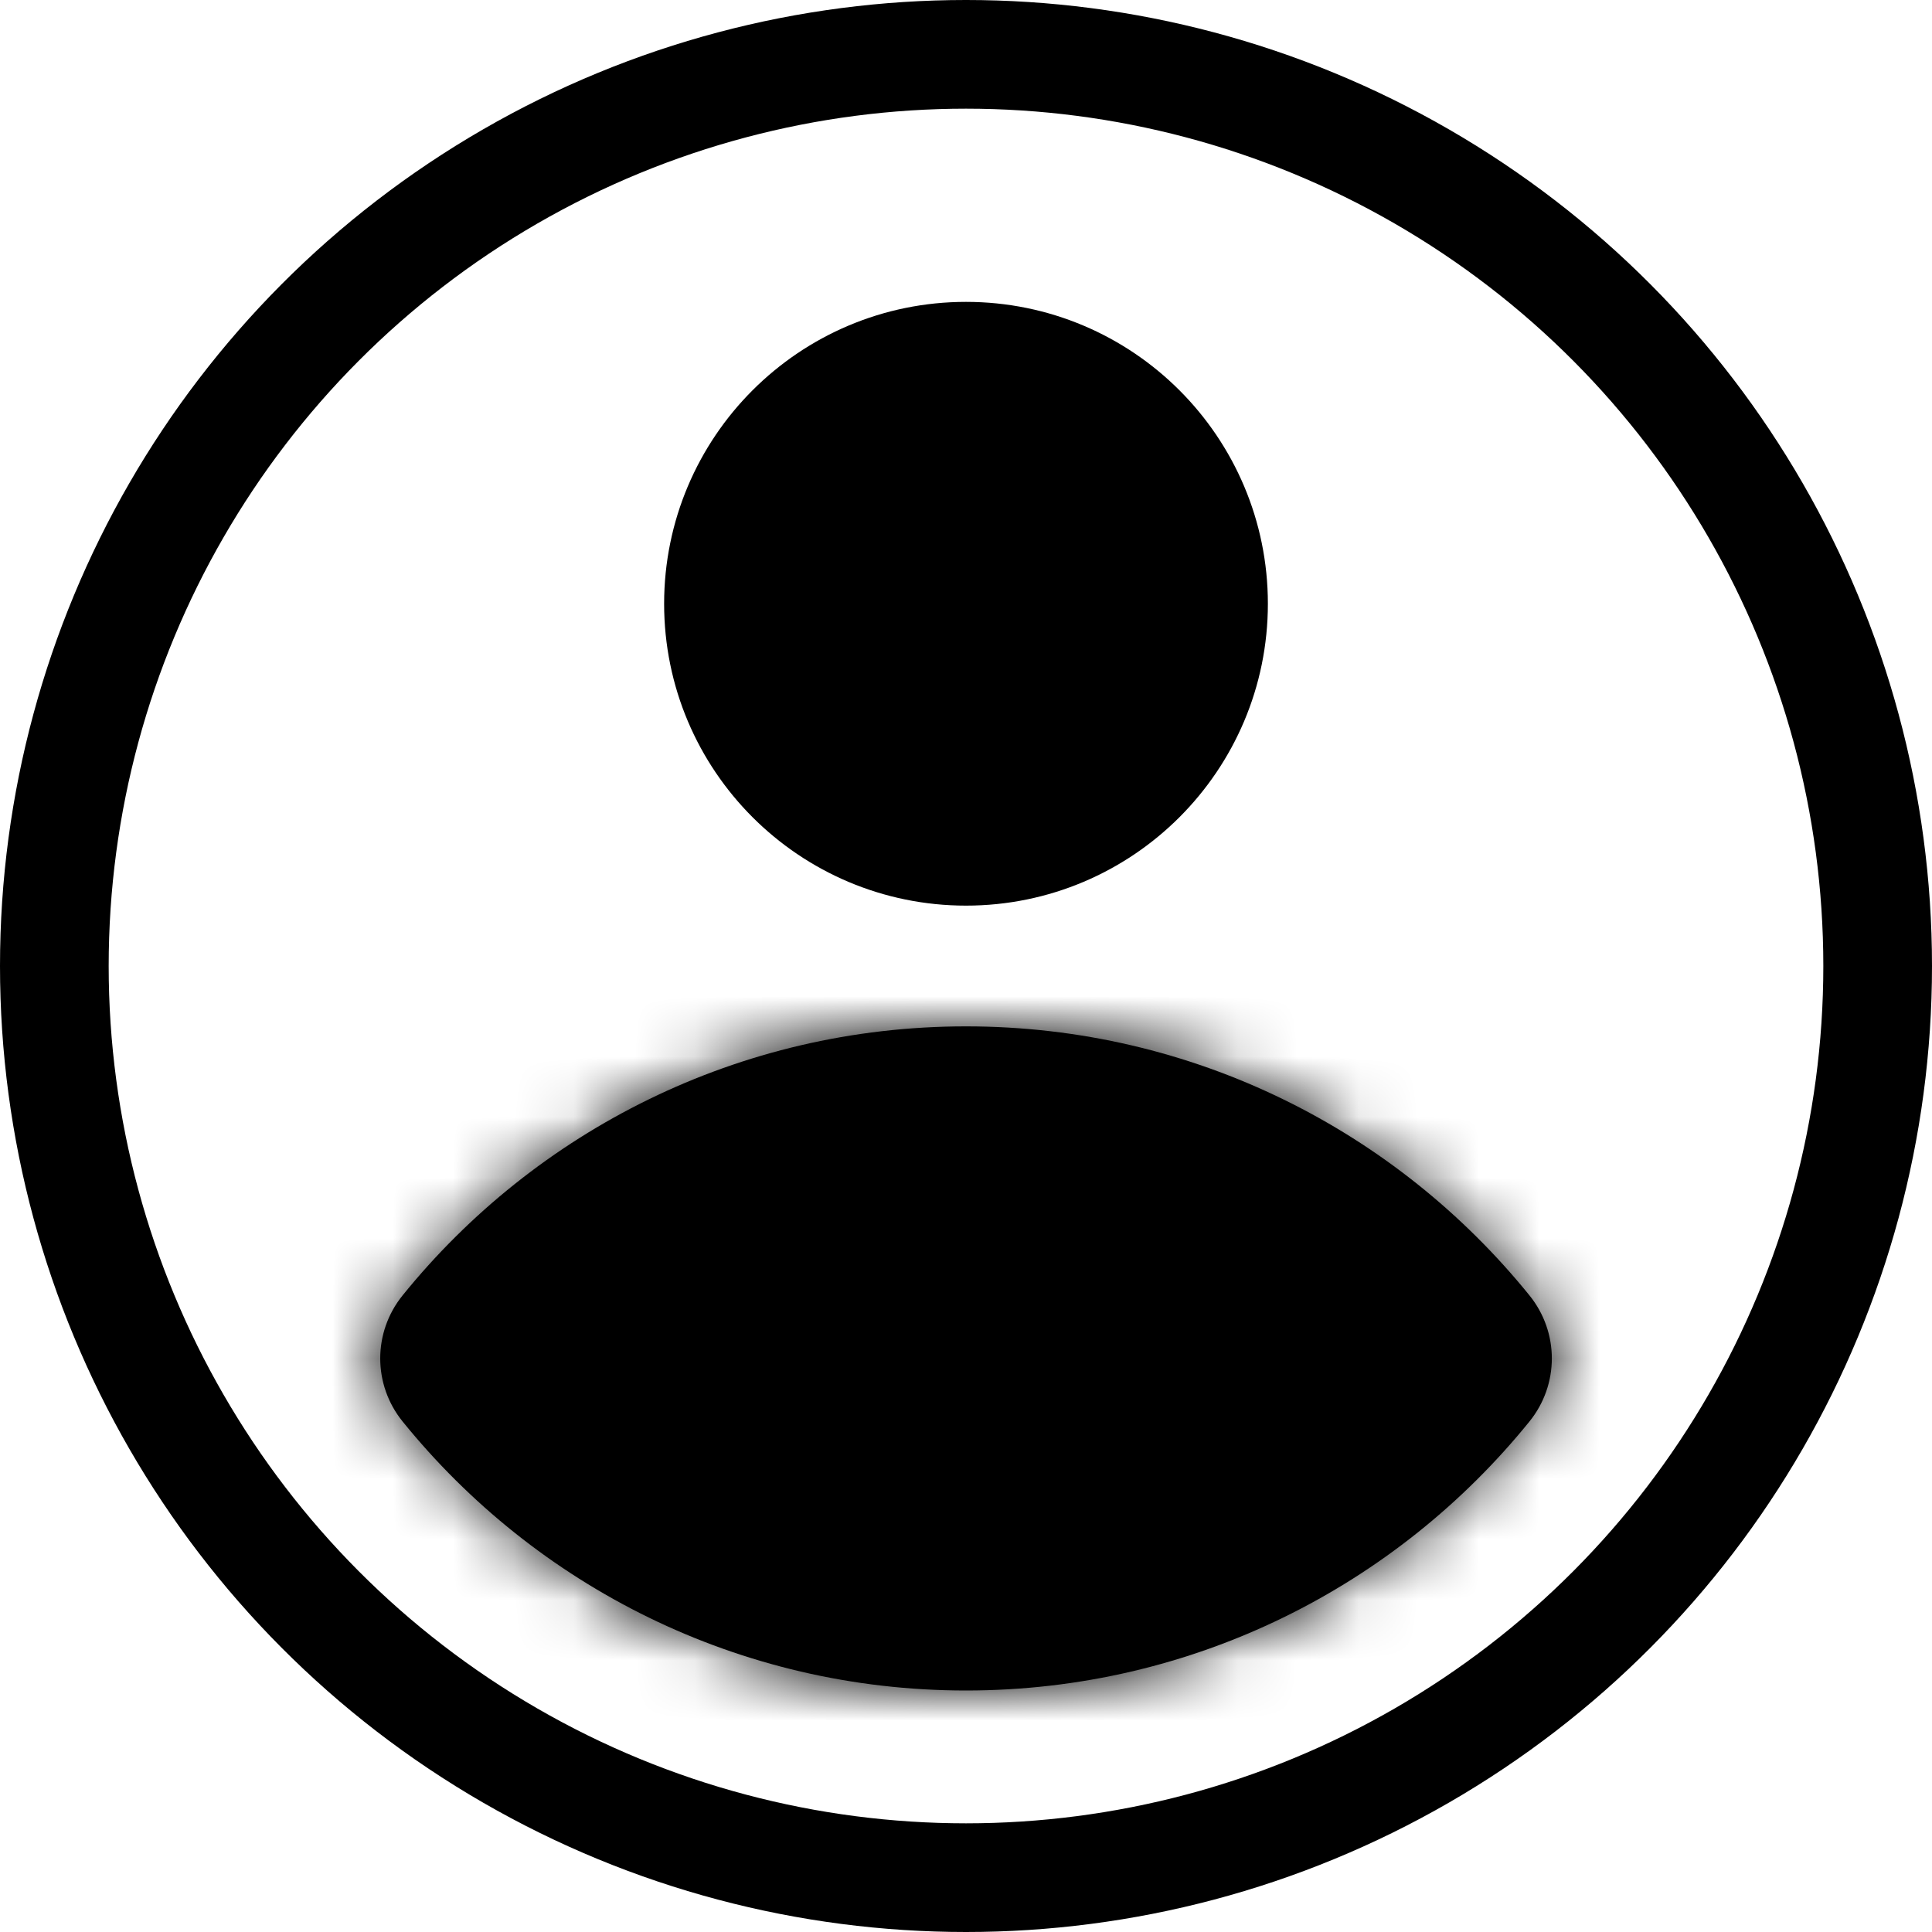 <svg width="32" height="32" viewBox="0 0 32 32" fill="none" xmlns="http://www.w3.org/2000/svg">
<g id="Account" clip-path="url(#clip0_10653_23429)">
<circle id="Ellipse 34" cx="16" cy="16" r="15.1" stroke="currentColor" stroke-width="1.8" stroke-linecap="round"/>
<g id="Intersect">
<mask id="path-2-inside-1_10653_23429" fill="currentColor">
<path fill-rule="evenodd" clip-rule="evenodd" d="M6.669 23.545C6.174 22.934 6.174 22.066 6.669 21.455C8.869 18.737 12.232 17 16 17C19.769 17 23.132 18.737 25.332 21.455C25.827 22.066 25.827 22.934 25.332 23.545C23.132 26.263 19.769 28 16 28C12.232 28 8.869 26.263 6.669 23.545Z"/>
</mask>
<path fill-rule="evenodd" clip-rule="evenodd" d="M6.669 23.545C6.174 22.934 6.174 22.066 6.669 21.455C8.869 18.737 12.232 17 16 17C19.769 17 23.132 18.737 25.332 21.455C25.827 22.066 25.827 22.934 25.332 23.545C23.132 26.263 19.769 28 16 28C12.232 28 8.869 26.263 6.669 23.545Z" fill="currentColor"/>
<path d="M25.332 21.455L23.933 22.587L25.332 21.455ZM25.332 23.545L23.933 22.413L25.332 23.545ZM8.068 22.587C9.941 20.274 12.798 18.8 16 18.8V15.2C11.666 15.2 7.797 17.201 5.27 20.322L8.068 22.587ZM16 18.8C19.203 18.8 22.06 20.274 23.933 22.587L26.731 20.322C24.204 17.201 20.335 15.2 16 15.2V18.8ZM23.933 22.413C22.06 24.726 19.203 26.2 16 26.2V29.8C20.335 29.8 24.204 27.799 26.731 24.678L23.933 22.413ZM16 26.2C12.798 26.2 9.941 24.726 8.068 22.413L5.27 24.678C7.797 27.799 11.666 29.8 16 29.8V26.2ZM23.933 22.587C23.893 22.538 23.893 22.462 23.933 22.413L26.731 24.678C27.76 23.407 27.76 21.593 26.731 20.322L23.933 22.587ZM5.27 20.322C4.241 21.593 4.241 23.407 5.27 24.678L8.068 22.413C8.108 22.462 8.108 22.538 8.068 22.587L5.27 20.322Z" fill="currentColor" mask="url(#path-2-inside-1_10653_23429)"/>
</g>
<circle id="Ellipse 35" cx="16" cy="10" r="4.1" fill="currentColor" stroke="currentColor" stroke-width="1.8" stroke-linecap="round"/>
</g>
<defs>
<clipPath id="clip0_10653_23429">
<rect width="32" height="32" fill="currentColor"/>
</clipPath>
</defs>
</svg>
